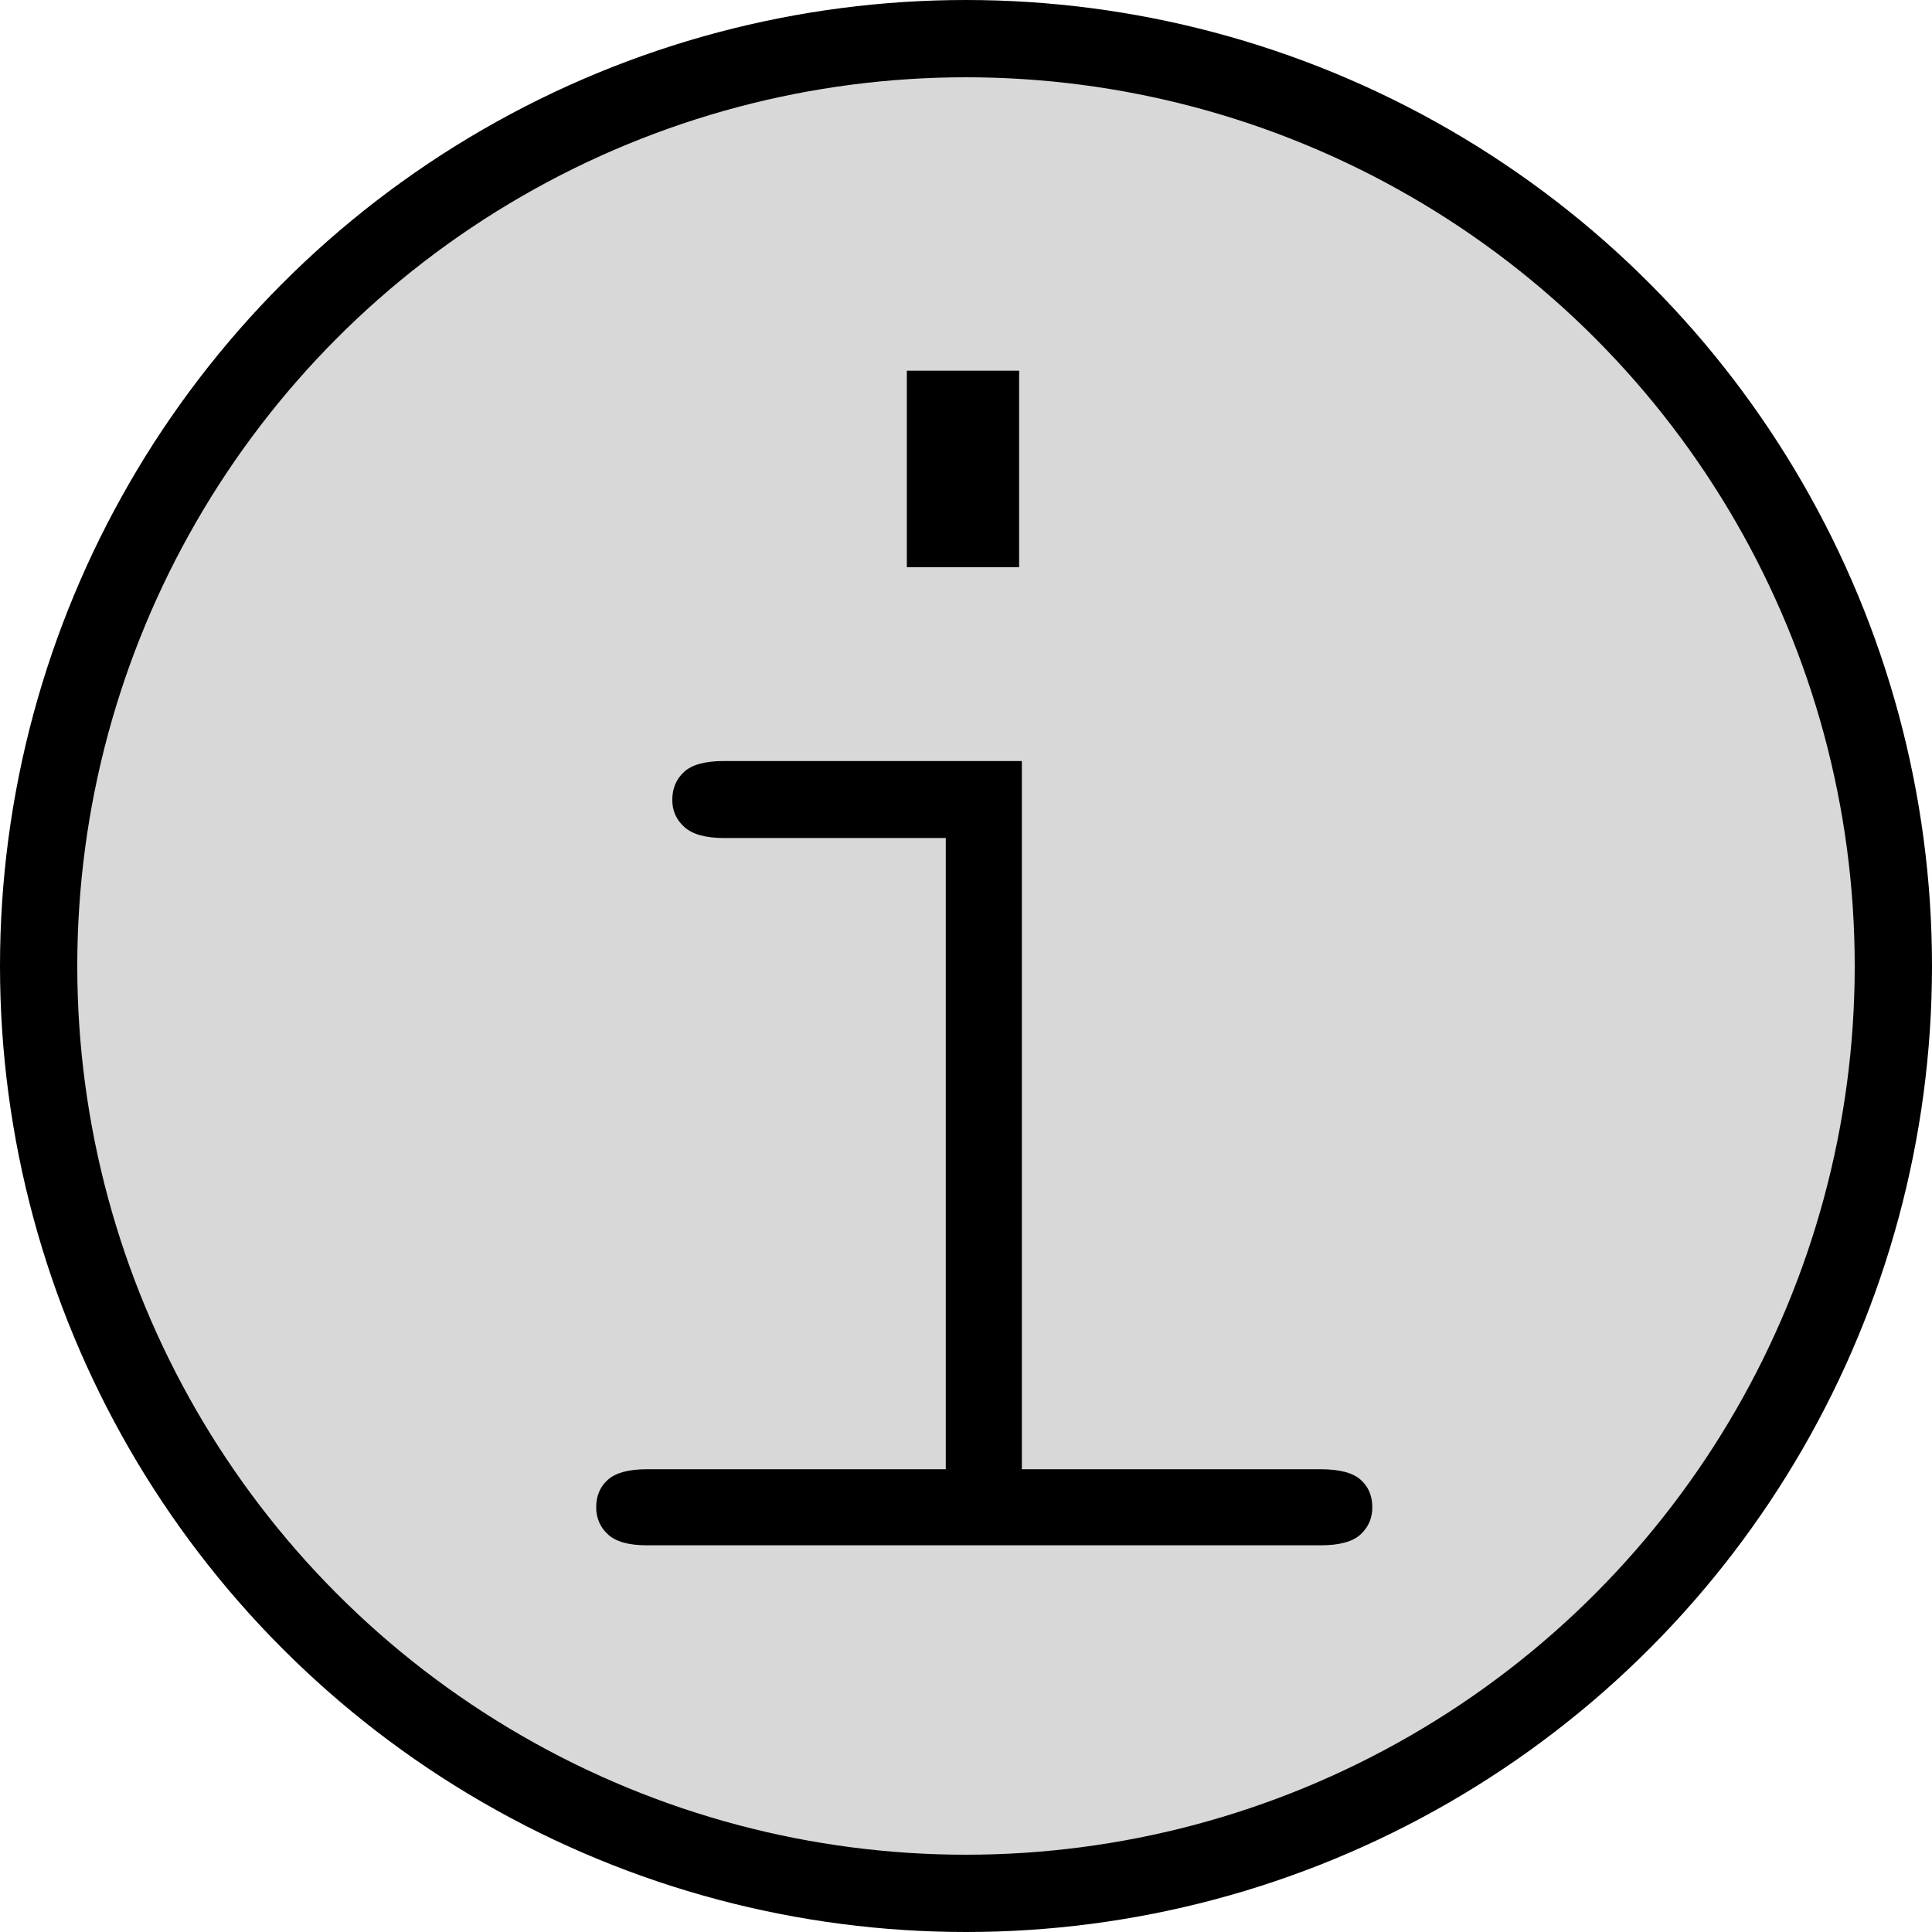 <?xml version="1.0" encoding="utf-8"?>
<svg width="100" height="100" viewBox="0 0 100 100" style="filter: none;" xmlns="http://www.w3.org/2000/svg" xmlns:bx="https://boxy-svg.com">
  <defs>
    <bx:grid x="0" y="0" width="300" height="300"/>
    <filter id="outline-filter-0" color-interpolation-filters="sRGB" x="-50%" y="-50%" width="200%" height="200%" bx:preset="outline 1 2 #999">
      <feMorphology in="SourceAlpha" result="dilated" operator="dilate" radius="2"/>
      <feFlood flood-color="#999" result="flood"/>
      <feComposite in="flood" in2="dilated" operator="in" result="outline"/>
      <feMerge>
        <feMergeNode in="outline"/>
        <feMergeNode in="SourceGraphic"/>
      </feMerge>
    </filter>
  </defs>
  <g style="filter: none;">
    <ellipse style="fill: rgb(216, 216, 216); stroke: rgb(0, 0, 0); stroke-width: 4px;" cx="50" cy="50" rx="48" ry="48">
      <title>circle</title>
    </ellipse>
    <path d="M 52.75 19.188 L 52.75 29.36 L 46.938 29.36 L 46.938 19.188 Z M 52.891 39.391 L 52.891 76.048 L 68.359 76.048 Q 69.813 76.048 70.422 76.587 Q 71.031 77.126 71.031 78.016 Q 71.031 78.86 70.422 79.423 Q 69.813 79.985 68.359 79.985 L 33.484 79.985 Q 32.078 79.985 31.469 79.423 Q 30.859 78.86 30.859 78.016 Q 30.859 77.126 31.469 76.587 Q 32.078 76.048 33.484 76.048 L 48.953 76.048 L 48.953 43.376 L 37.469 43.376 Q 36.063 43.376 35.43 42.813 Q 34.797 42.251 34.797 41.407 Q 34.797 40.516 35.406 39.954 Q 36.016 39.391 37.469 39.391 Z" style="text-wrap-mode: nowrap; filter: url(&quot;#outline-filter-0&quot;);"/>
  </g>
</svg>
